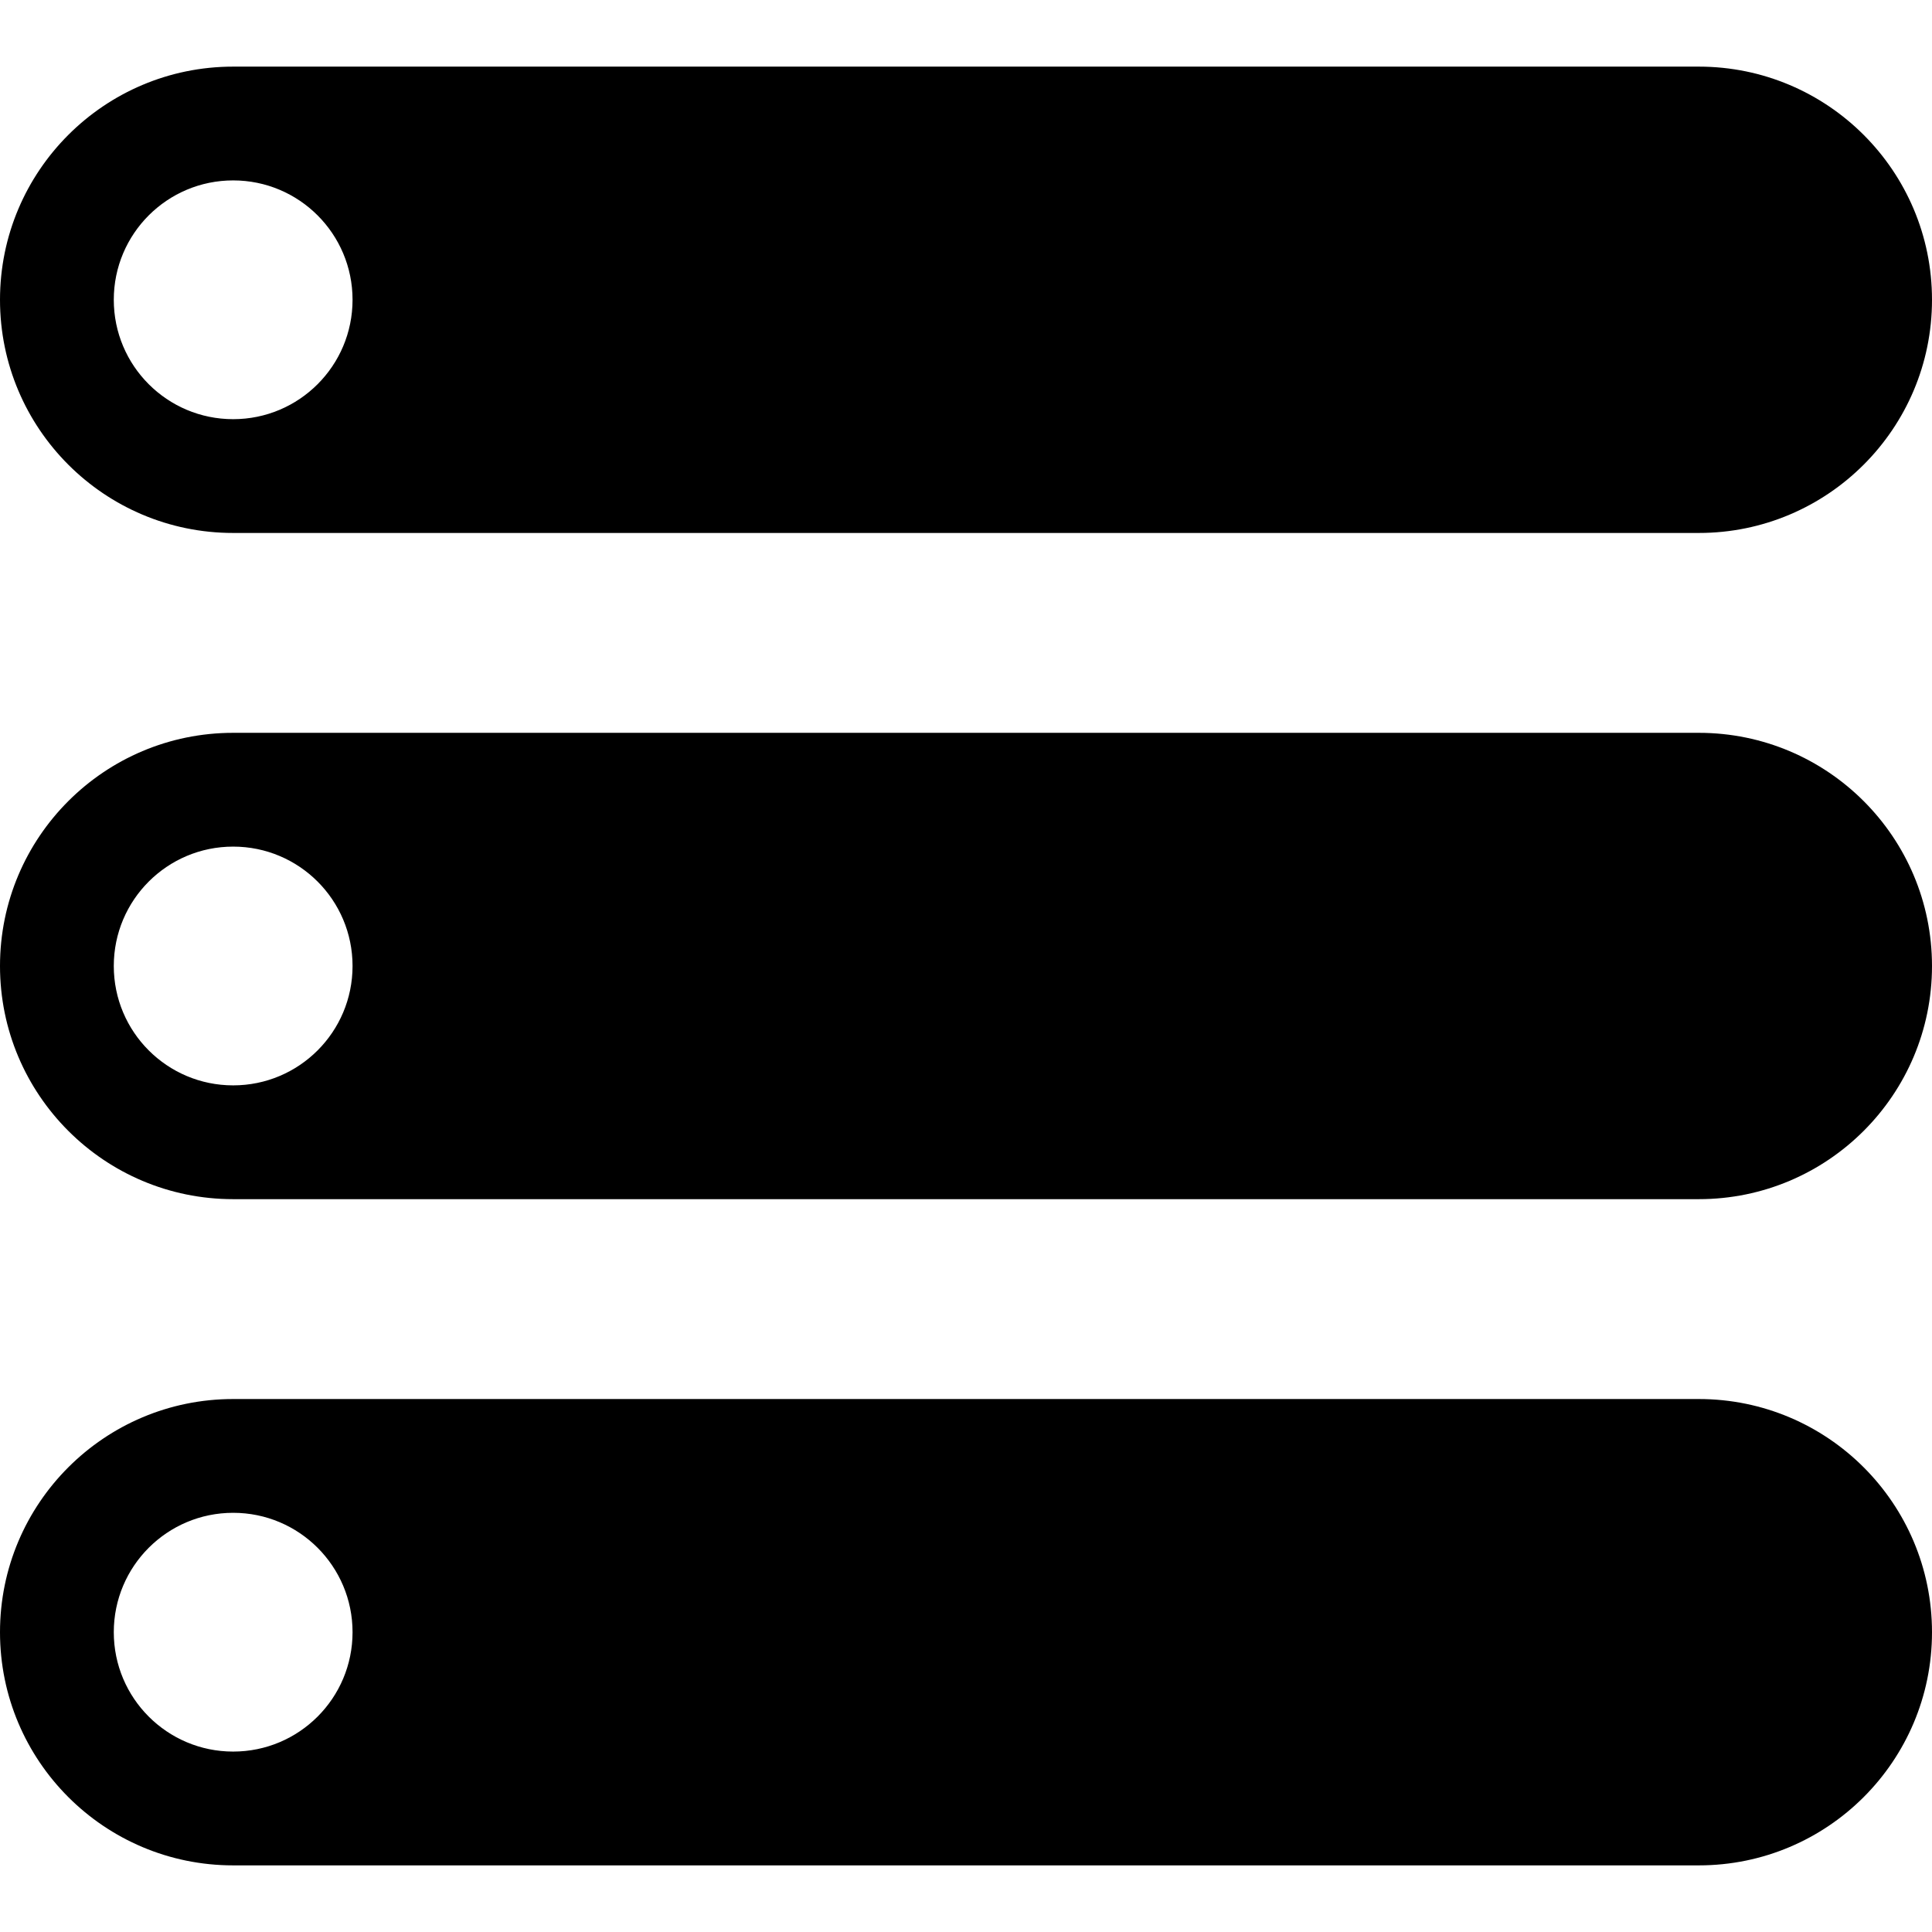 <?xml version="1.0" encoding="iso-8859-1"?>
<!-- Generator: Adobe Illustrator 16.0.0, SVG Export Plug-In . SVG Version: 6.00 Build 0)  -->
<!DOCTYPE svg PUBLIC "-//W3C//DTD SVG 1.1//EN" "http://www.w3.org/Graphics/SVG/1.1/DTD/svg11.dtd">
<svg version="1.1" id="Capa_1" xmlns="http://www.w3.org/2000/svg" xmlns:xlink="http://www.w3.org/1999/xlink" x="0px" y="0px"
	 width="557.969px" height="557.968px" viewBox="0 0 557.969 557.968" style="enable-background:new 0 0 557.969 557.968;"
	 xml:space="preserve">
<g>
	<g>
		<g>
			<path d="M67.34,153.922h423.288c37.185,0,67.341-30.147,67.341-67.34c0-37.195-30.156-67.34-67.341-67.34H67.34
				C30.157,19.241,0,49.386,0,86.581C0,123.774,30.157,153.922,67.34,153.922z M67.34,52.103c19.054,0,34.478,15.435,34.478,34.478
				s-15.426,34.478-34.478,34.478c-19.051,0-34.478-15.435-34.478-34.478C32.86,67.536,48.289,52.103,67.34,52.103z"/>
			<path d="M490.628,211.643H67.34c-37.183,0-67.34,30.145-67.34,67.34c0,37.192,30.157,67.34,67.34,67.34h423.288
				c37.185,0,67.341-30.147,67.341-67.34C557.967,241.788,527.81,211.643,490.628,211.643z M67.34,313.459
				c-19.051,0-34.478-15.435-34.478-34.476c0-19.043,15.427-34.478,34.478-34.478c19.054,0,34.478,15.435,34.478,34.478
				C101.818,298.025,86.392,313.459,67.34,313.459z"/>
			<path d="M490.628,404.045H67.34C30.157,404.045,0,434.192,0,471.387c0,37.192,30.157,67.34,67.34,67.34h423.288
				c37.185,0,67.341-30.146,67.341-67.34C557.967,434.191,527.81,404.045,490.628,404.045z M67.34,505.862
				c-19.051,0-34.478-15.436-34.478-34.477c0-19.044,15.427-34.479,34.478-34.479c19.054,0,34.478,15.435,34.478,34.479
				C101.818,490.428,86.392,505.862,67.34,505.862z"/>
		</g>
	</g>
</g>
<g>
</g>
<g>
</g>
<g>
</g>
<g>
</g>
<g>
</g>
<g>
</g>
<g>
</g>
<g>
</g>
<g>
</g>
<g>
</g>
<g>
</g>
<g>
</g>
<g>
</g>
<g>
</g>
<g>
</g>
</svg>
